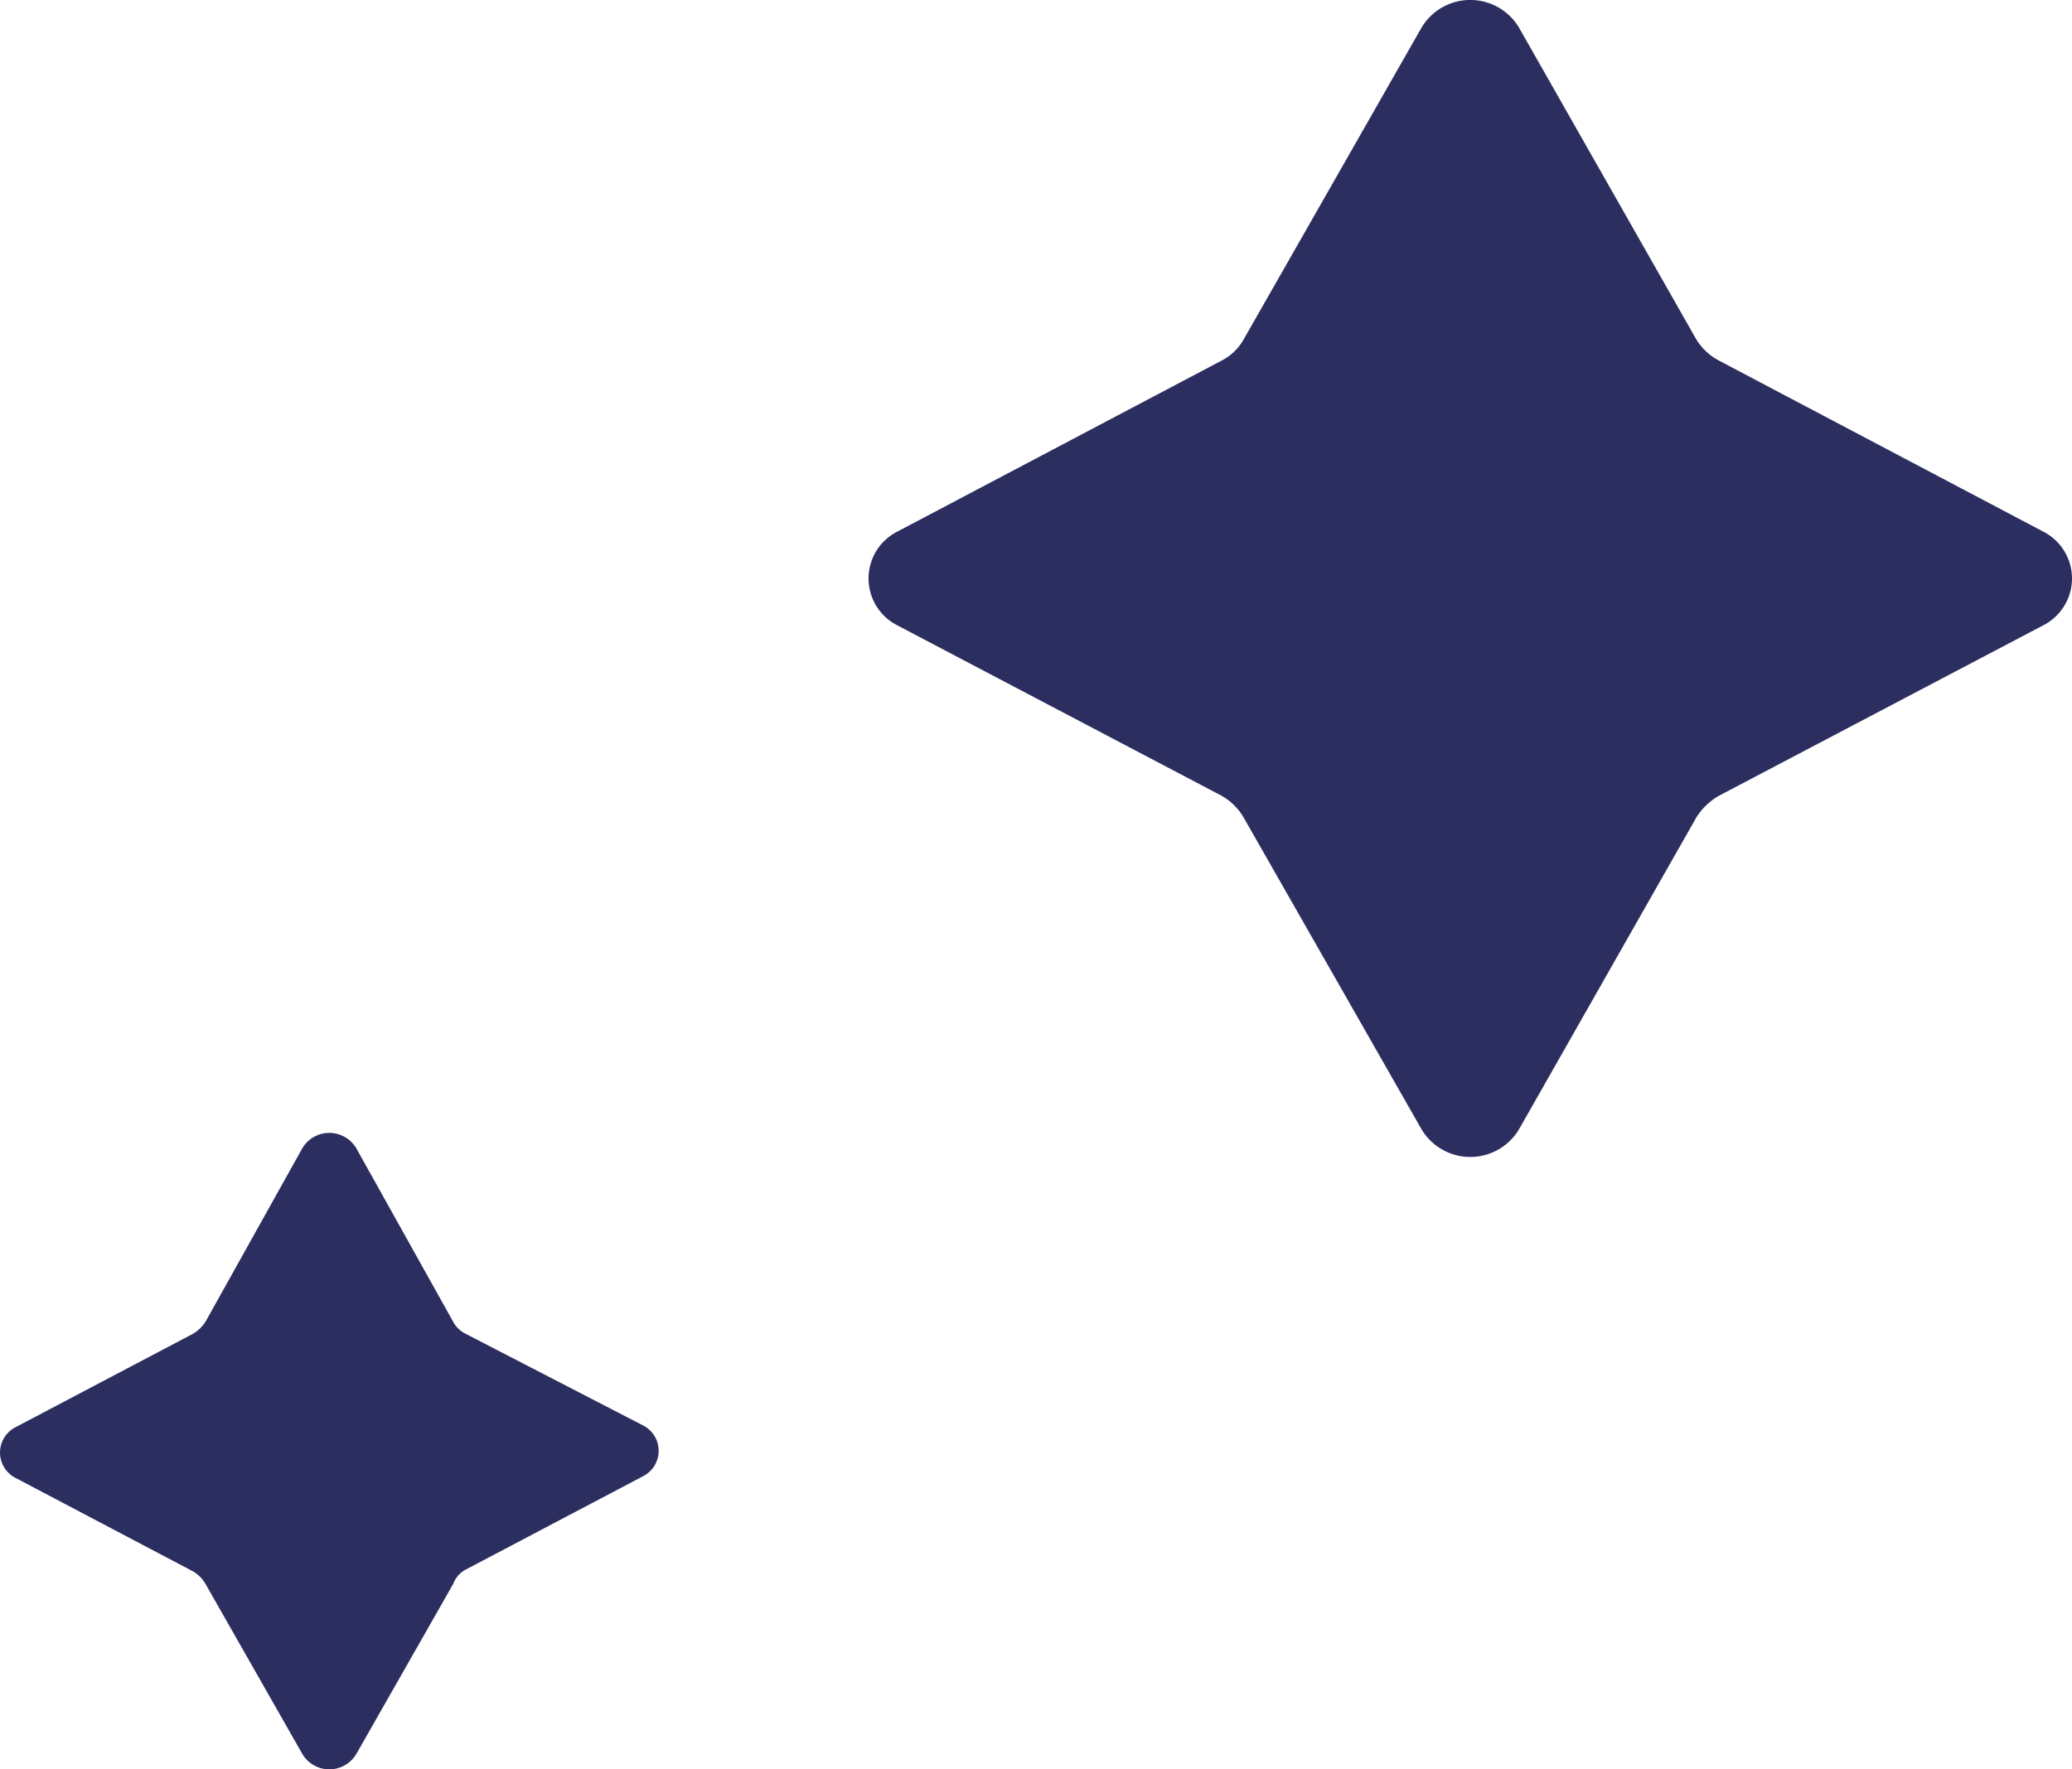 <svg xmlns="http://www.w3.org/2000/svg" width="157.001" height="134.105" viewBox="0 0 157.001 134.105">
  <g id="Group_2268" data-name="Group 2268" transform="translate(-50.999 -758.771)">
    <path id="Path_1104" data-name="Path 1104" d="M28.467,37.792,41.908,14.149a4.3,4.3,0,0,1,7.385,0L62.78,37.792a4.5,4.5,0,0,0,1.651,1.632L89.019,52.348a3.984,3.984,0,0,1,0,7.1L64.431,72.418a4.007,4.007,0,0,0-1.651,1.588L49.293,97.649a4.3,4.3,0,0,1-7.385,0L28.467,74.006a4.51,4.51,0,0,0-1.7-1.588L2.183,59.45a3.984,3.984,0,0,1,0-7.1L26.77,39.424a4.909,4.909,0,0,0,1.7-1.632Z" transform="translate(208.006 858.514) rotate(180)" fill="#2c2e5f"/>
    <path id="Path_1105" data-name="Path 1105" d="M38.985,17.872,46.346,4.946a2.378,2.378,0,0,1,4.069,0l7.361,12.926a2.6,2.6,0,0,0,.914.923l13.443,7.079a2.159,2.159,0,0,1,0,3.869L58.692,36.822a2.873,2.873,0,0,0-.914.879l-7.361,13.19a2.378,2.378,0,0,1-4.069,0L38.985,37.7a2.155,2.155,0,0,0-.914-.879L24.628,29.875a2.159,2.159,0,0,1,0-3.869L38.07,18.927A2,2,0,0,0,38.985,17.872Z" transform="translate(124.334 896.675) rotate(180)" fill="#2c2e5f"/>
  </g>
</svg>
